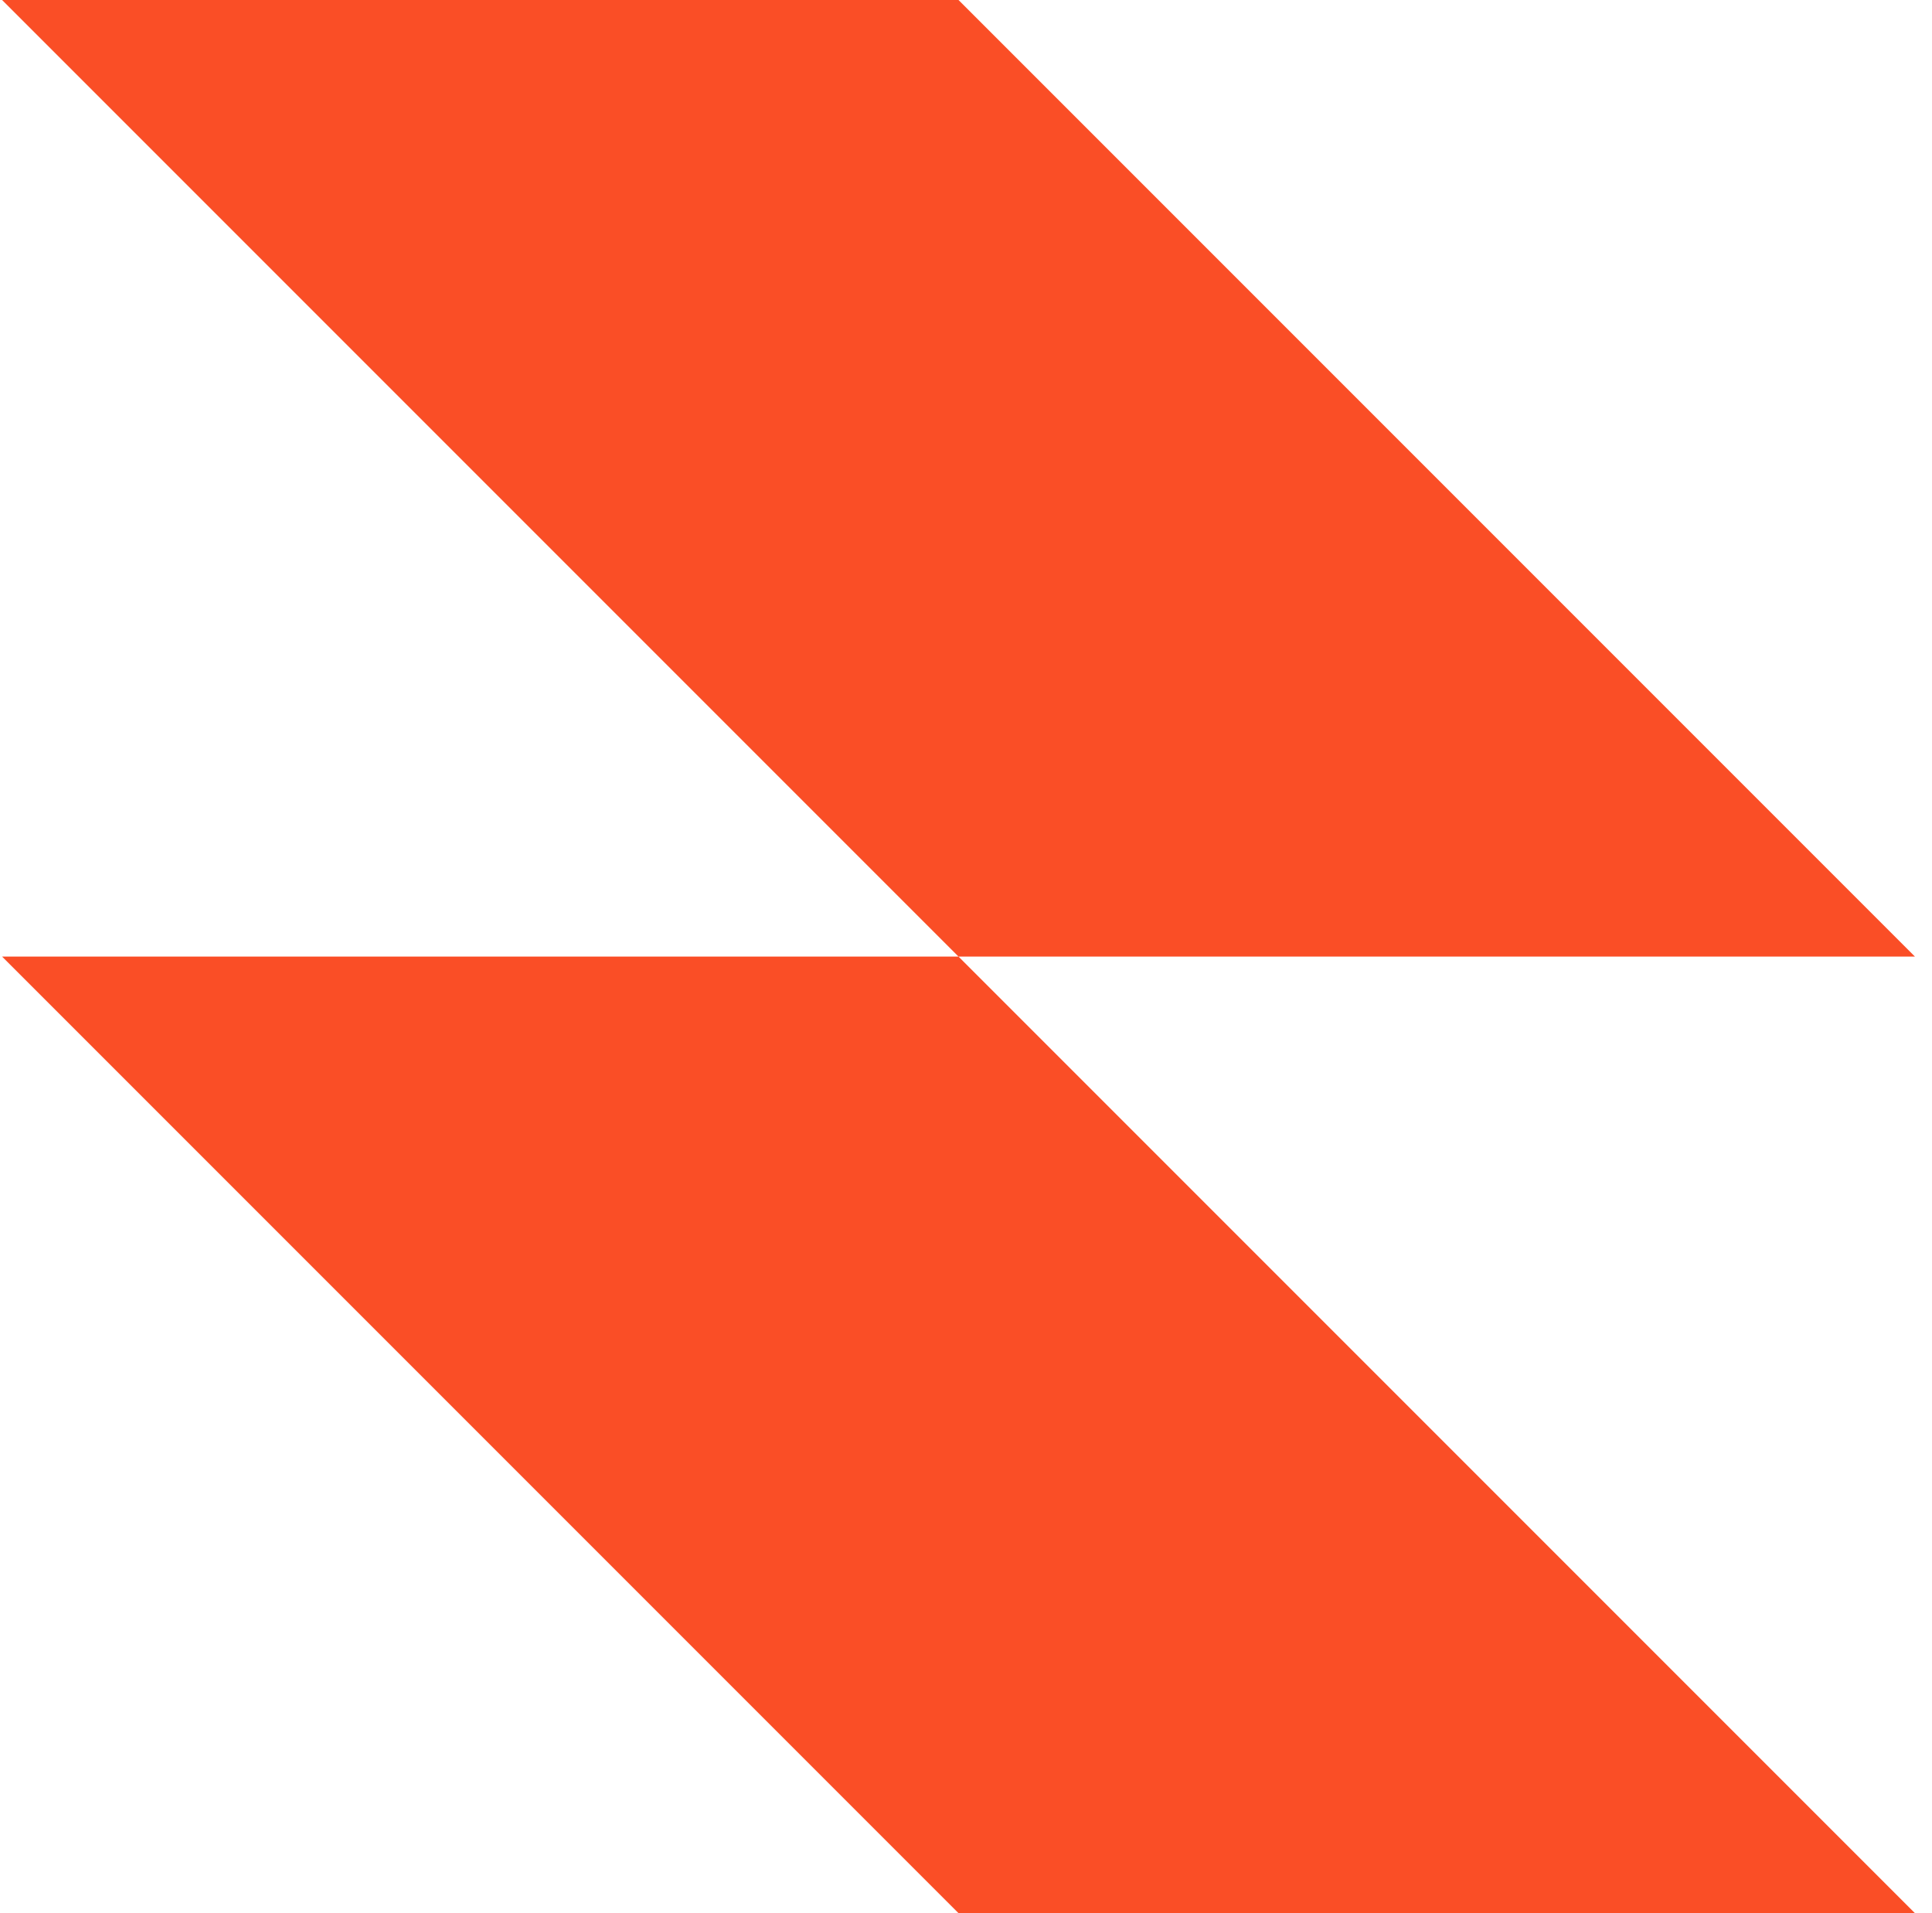 <svg width="101" height="100" viewBox="0 0 101 100" fill="none" xmlns="http://www.w3.org/2000/svg">
<path fill-rule="evenodd" clip-rule="evenodd" d="M50.109 0H0.109L50.109 50H0.109L50.109 100H100.109L50.109 50H100.109L50.109 0Z" fill="#FA4E26"/>
</svg>
